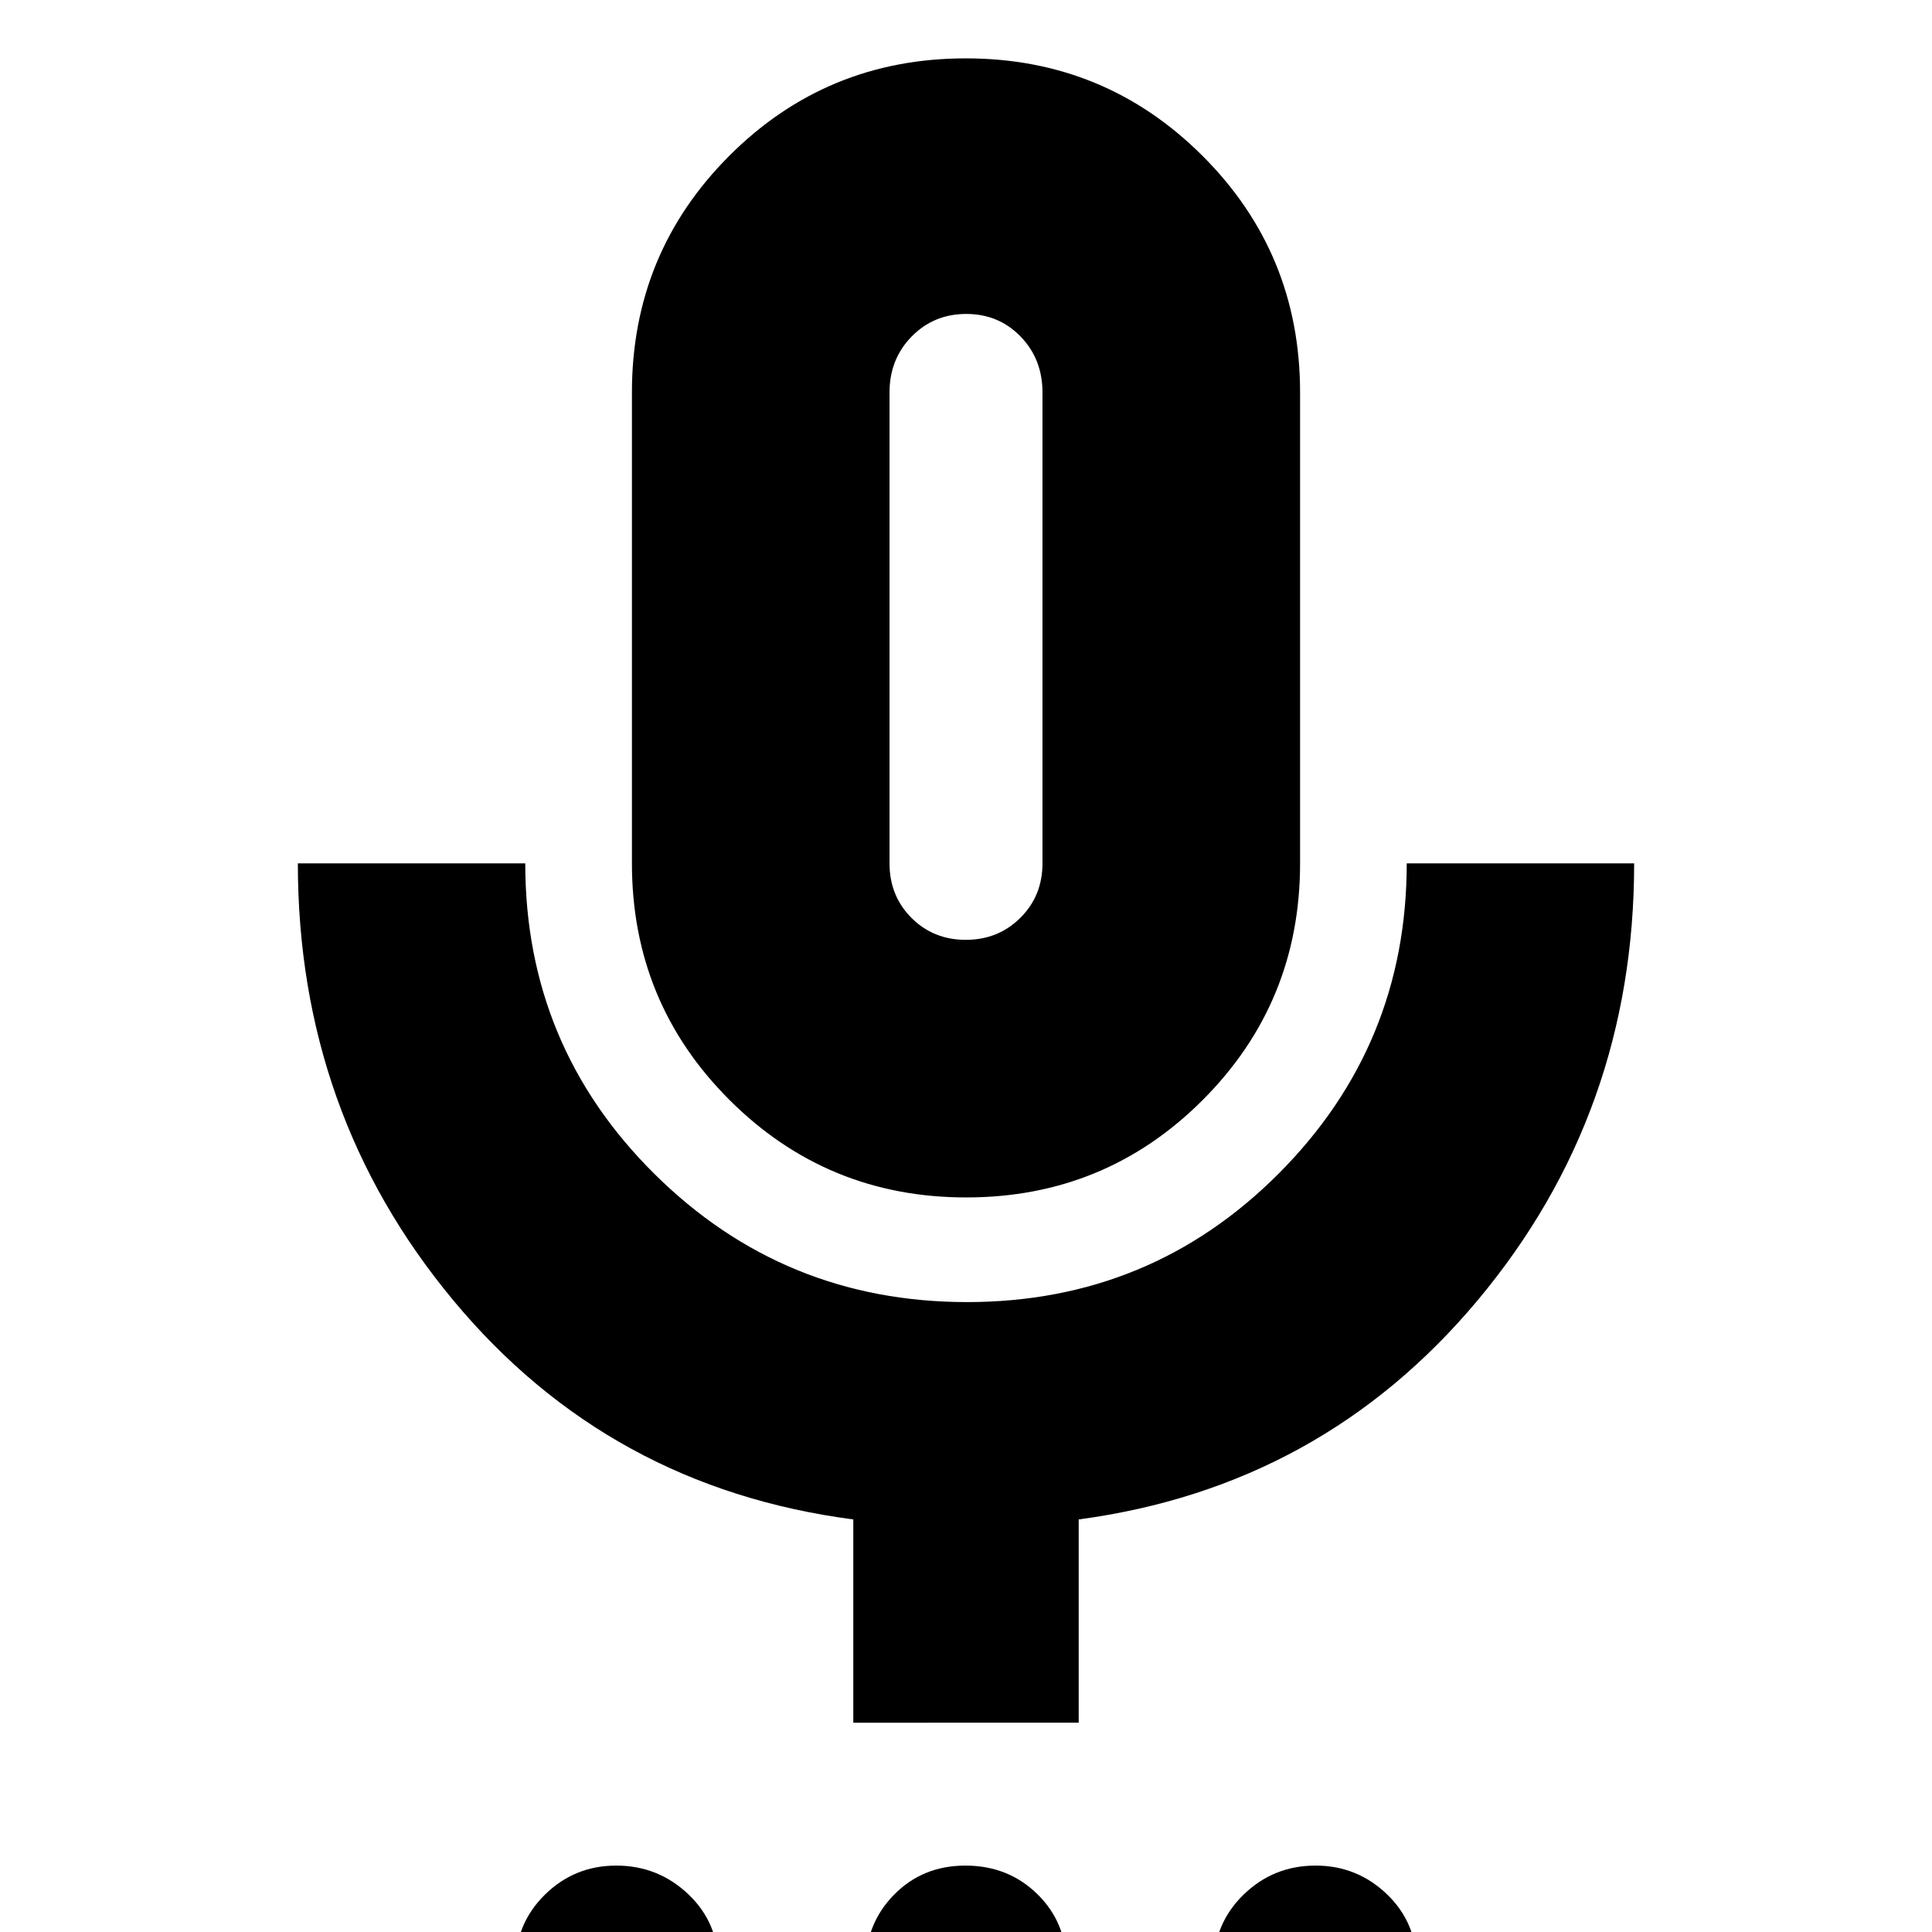 <svg xmlns="http://www.w3.org/2000/svg" height="20" viewBox="0 -960 960 960" width="20"><path d="M306.28 67q-20.58 0-35.43-14.22Q256 38.56 256 17.28t14.71-35.78Q285.42-33 306.21-33T342-18.78q15 14.22 15 35.5T342.14 52.5Q327.29 67 306.28 67Zm174 0Q459 67 444.5 52.78T430 17.28Q430-4 444.22-18.5t35.5-14.5Q501-33 515.5-18.78t14.5 35.5Q530 38 515.78 52.5T480.28 67Zm173.51 0Q633 67 618 52.78t-15-35.5Q603-4 617.86-18.5 632.71-33 653.72-33q20.58 0 35.43 14.22Q704-4.56 704 16.72T689.29 52.5Q674.58 67 653.79 67ZM480.12-365Q411-365 362.5-413.42 314-461.83 314-531v-234q0-69.17 48.38-117.58Q410.76-931 479.88-931t117.62 48.42Q646-834.17 646-765v234q0 69.17-48.38 117.58Q549.24-365 480.12-365ZM480-649Zm-56 545v-101q-121.43-15.87-198.72-108.82Q148-406.76 148-531h113q0 90.68 64.21 154.34Q389.43-313 480.53-313q91.11 0 154.79-63.8Q699-440.61 699-531h113q0 124-77.6 216.91T536-205v101H424Zm55.89-389Q496-493 507-503.93q11-10.92 11-27.07v-234q0-16.58-10.89-27.79-10.9-11.21-27-11.21Q464-804 453-792.79T442-765v234q0 16.15 10.89 27.07 10.9 10.93 27 10.93Z"/></svg>